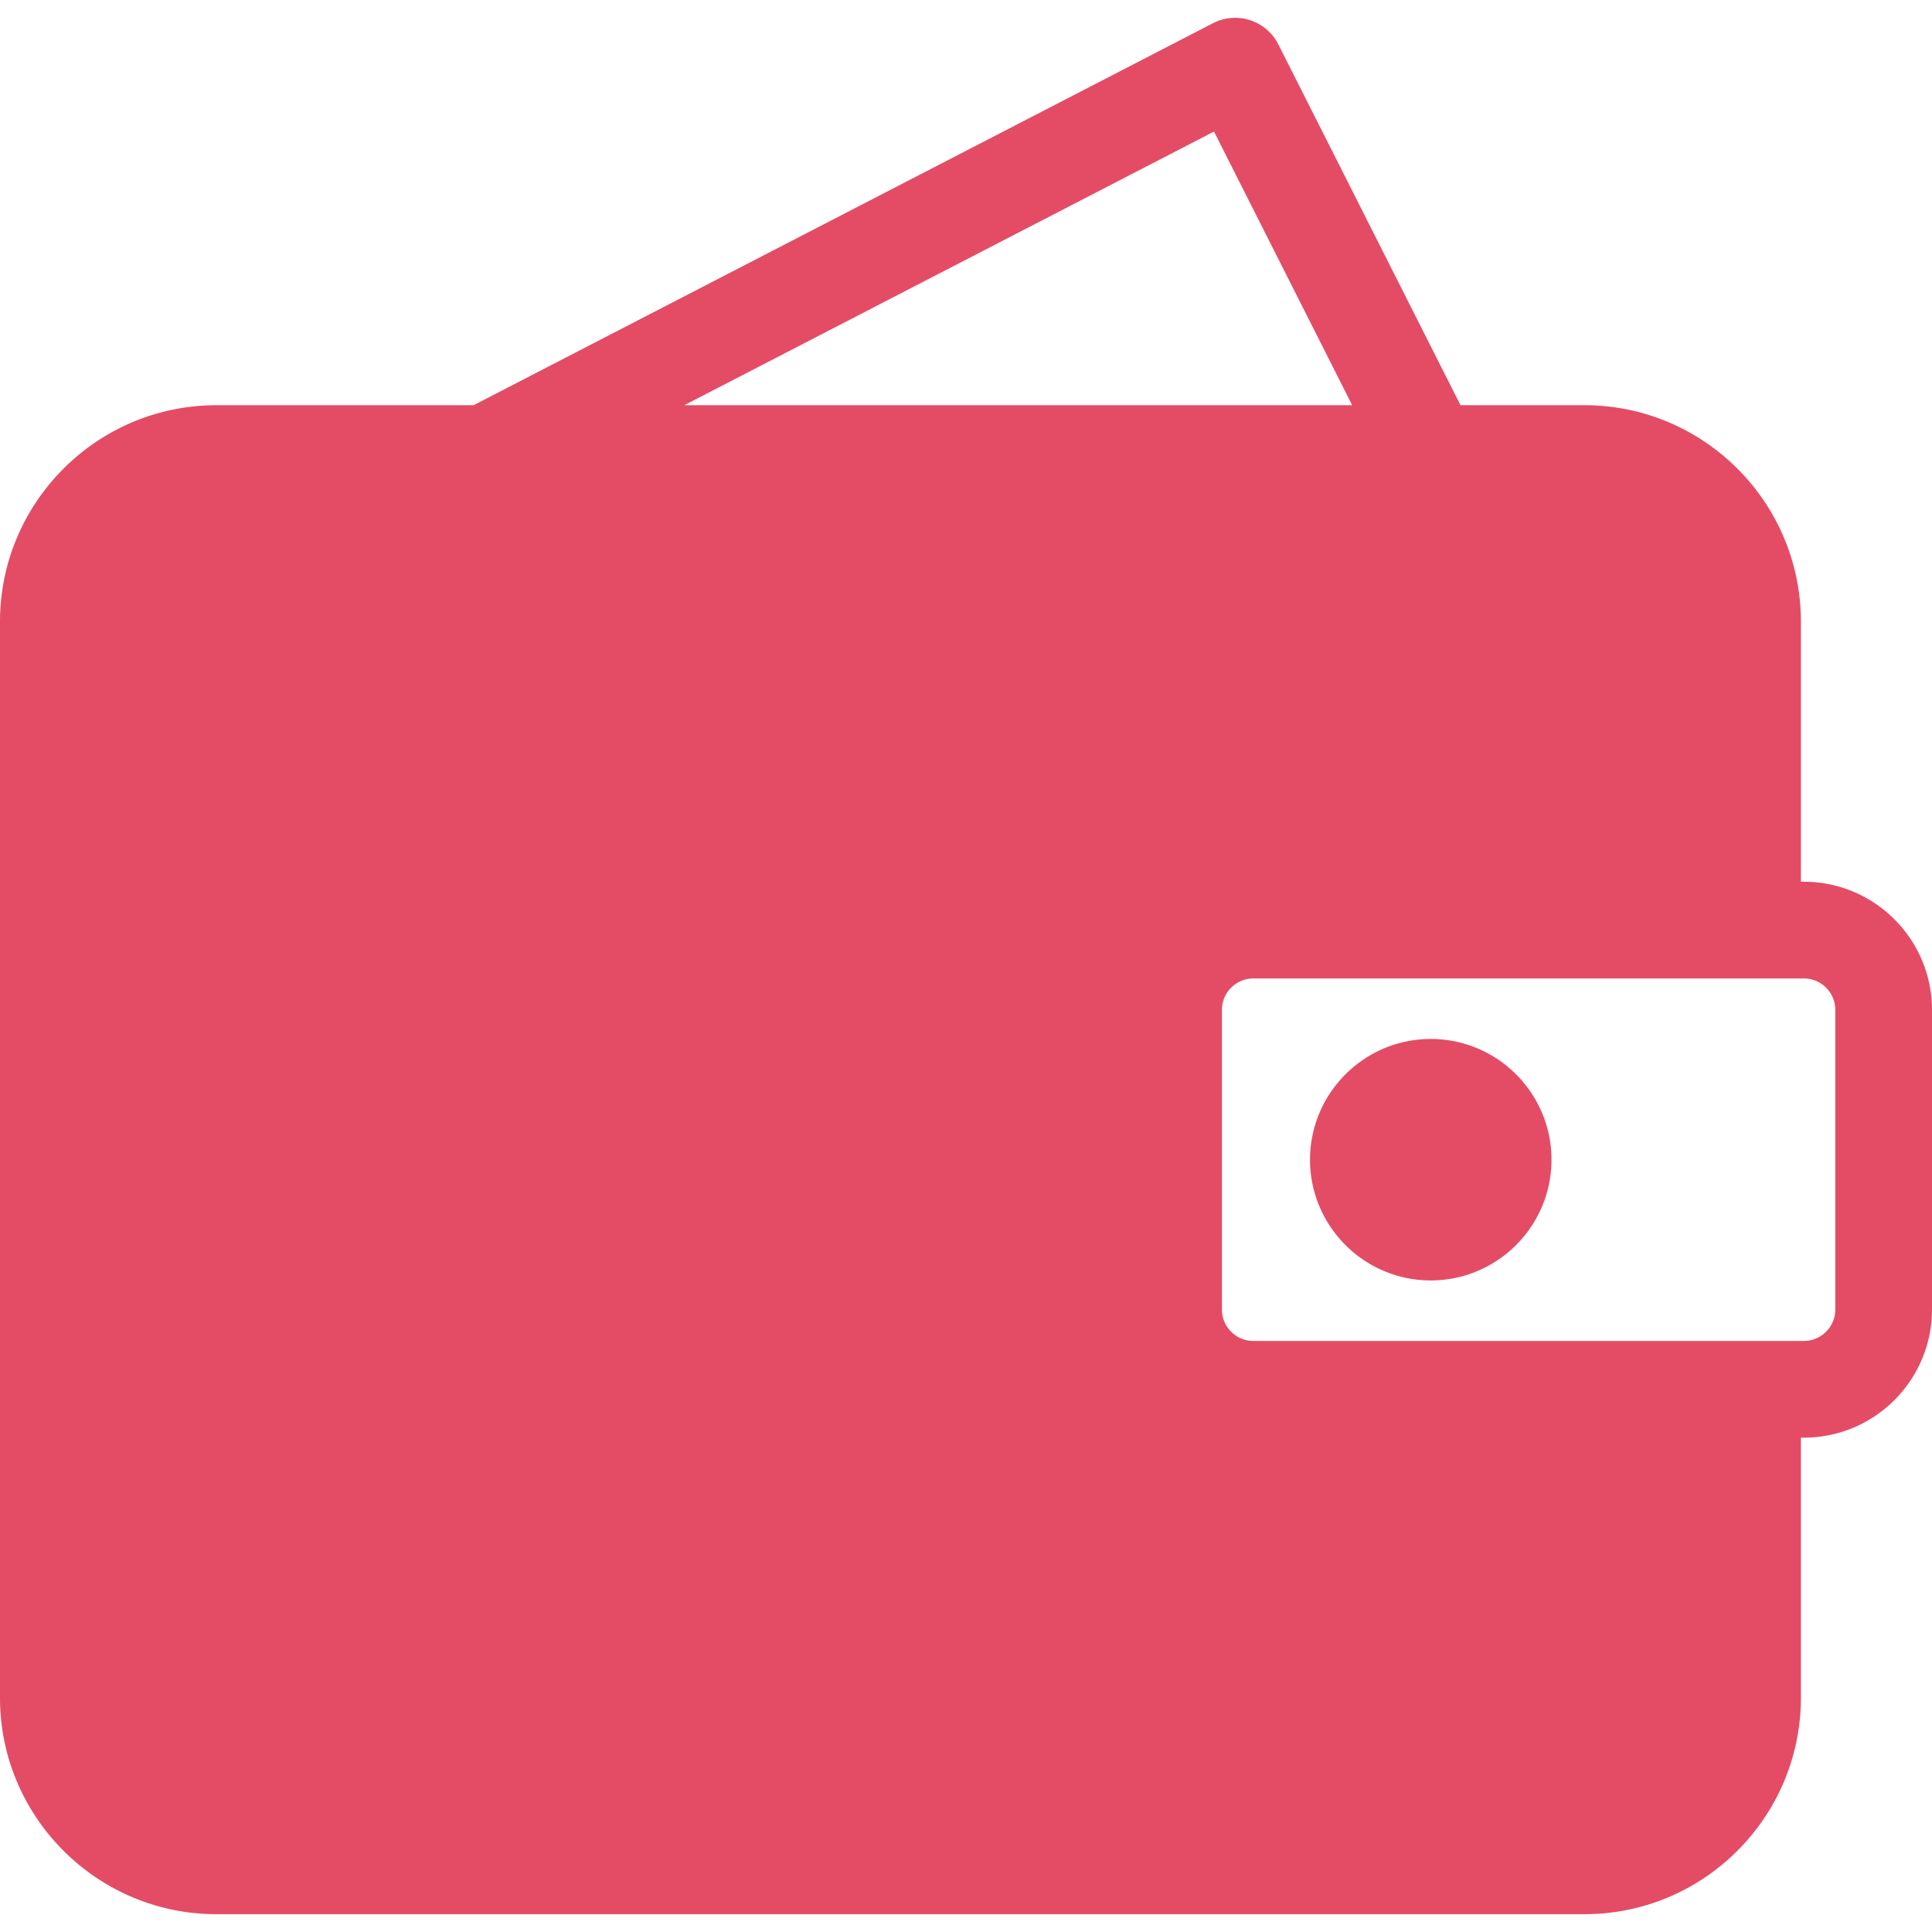 <svg xmlns="http://www.w3.org/2000/svg" viewBox="0 0 612 612" width="512" height="512"><path d="M571.405 279.306h-.931v-82.384c0-37.807-30.757-68.566-68.563-68.566h-39.265L404.934 14.06a15.32 15.32 0 00-20.704-6.707L150.013 128.358h-81.45C30.757 128.358 0 159.118 0 196.925V537.79c0 37.807 30.757 68.566 68.563 68.566H501.91c37.806 0 68.563-30.76 68.563-68.566v-82.384h.931c22.384 0 40.595-18.211 40.595-40.595V319.9c.001-22.38-18.21-40.594-40.594-40.594zM384.557 41.673l43.769 86.685H216.763l167.794-86.685zm196.806 373.139c0 5.49-4.467 9.957-9.957 9.957H397.027c-5.49 0-9.957-4.467-9.957-9.957V319.9c0-5.49 4.467-9.957 9.957-9.957h174.379c5.49 0 9.957 4.467 9.957 9.957v94.912zm-89.897-47.454c0 21.091-17.157 38.245-38.245 38.245-21.088 0-38.242-17.157-38.242-38.245s17.157-38.245 38.242-38.245c21.089-.003 38.245 17.154 38.245 38.245z" fill="#e44c65"/></svg>